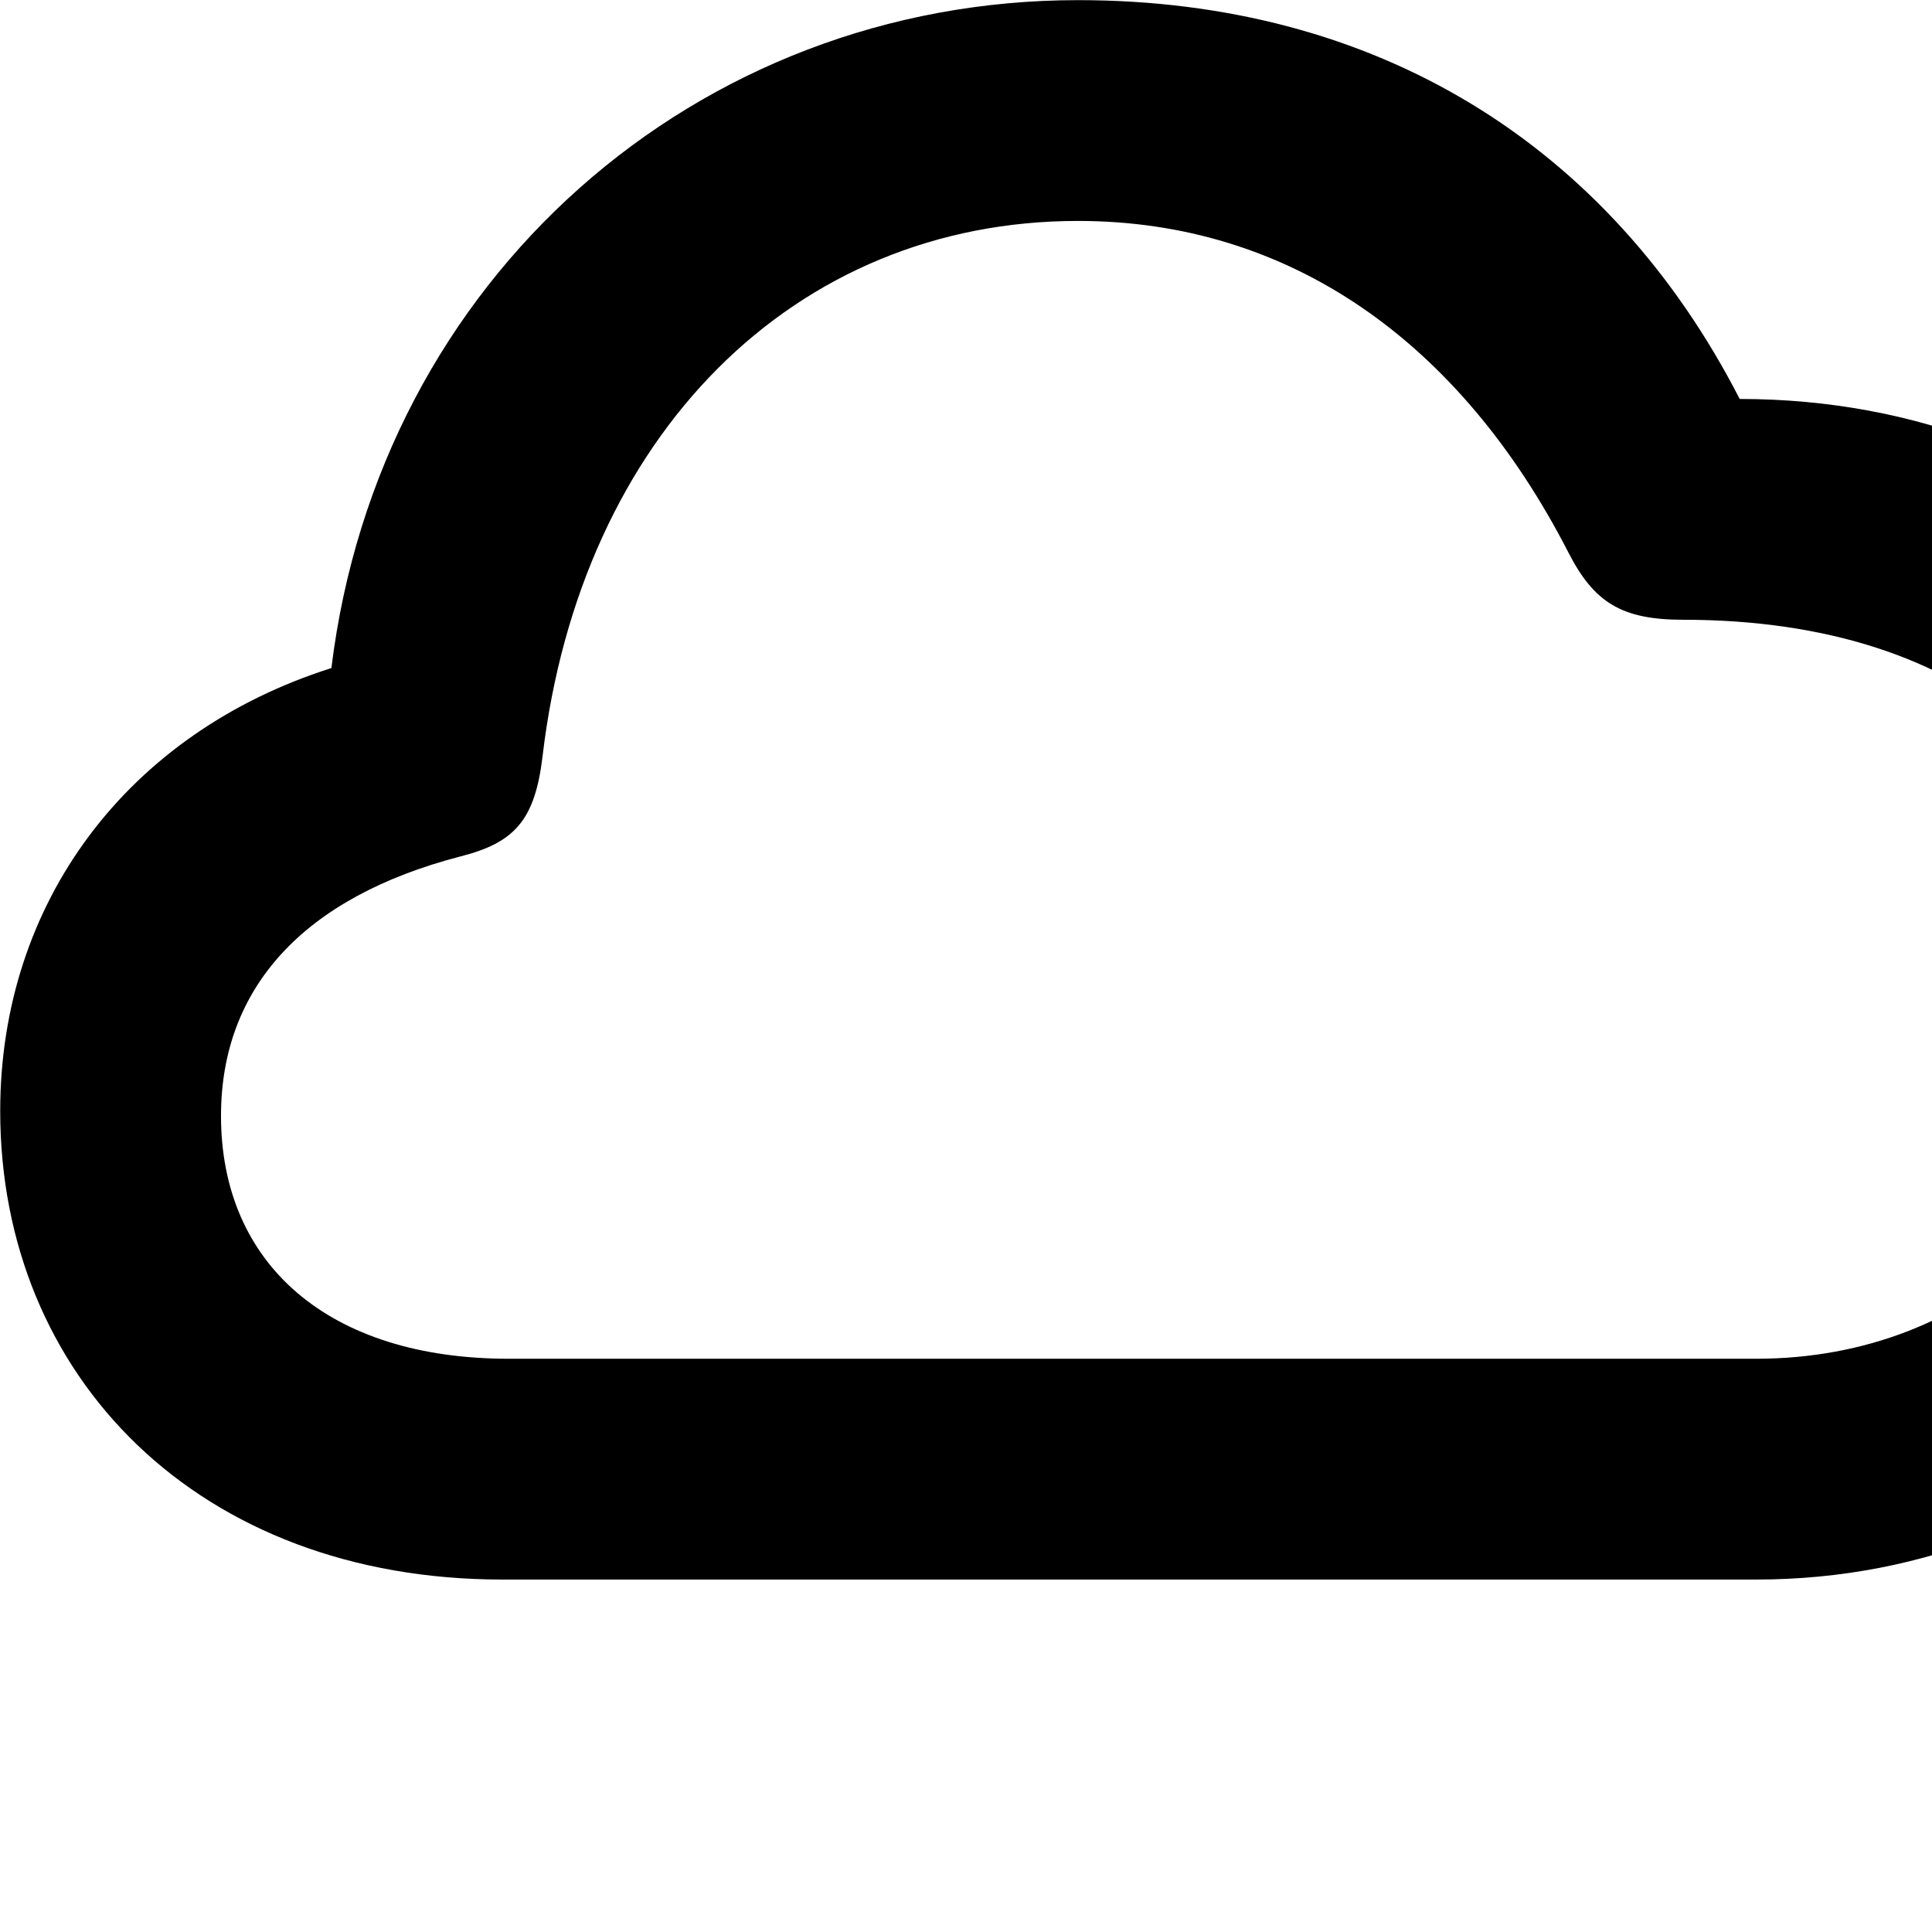 <svg xmlns="http://www.w3.org/2000/svg" viewBox="0 0 28 28" width="28" height="28">
  <path d="M7.283 22.892H25.453C30.363 22.892 34.183 19.172 34.183 14.372C34.183 9.512 30.393 5.782 25.213 5.782C23.313 2.082 19.933 0.002 15.623 0.002C10.103 0.002 5.493 4.032 4.803 9.682C1.843 10.622 0.003 13.082 0.003 16.102C0.003 19.952 2.873 22.892 7.283 22.892ZM7.373 19.692C4.763 19.692 3.203 18.322 3.203 16.172C3.203 14.312 4.403 13.002 6.673 12.412C7.463 12.212 7.753 11.882 7.863 10.962C8.413 6.302 11.513 3.202 15.623 3.202C18.673 3.202 21.153 4.932 22.733 8.012C23.103 8.732 23.503 8.982 24.393 8.982C28.593 8.982 30.963 11.252 30.963 14.452C30.963 17.442 28.613 19.692 25.453 19.692Z" />
</svg>